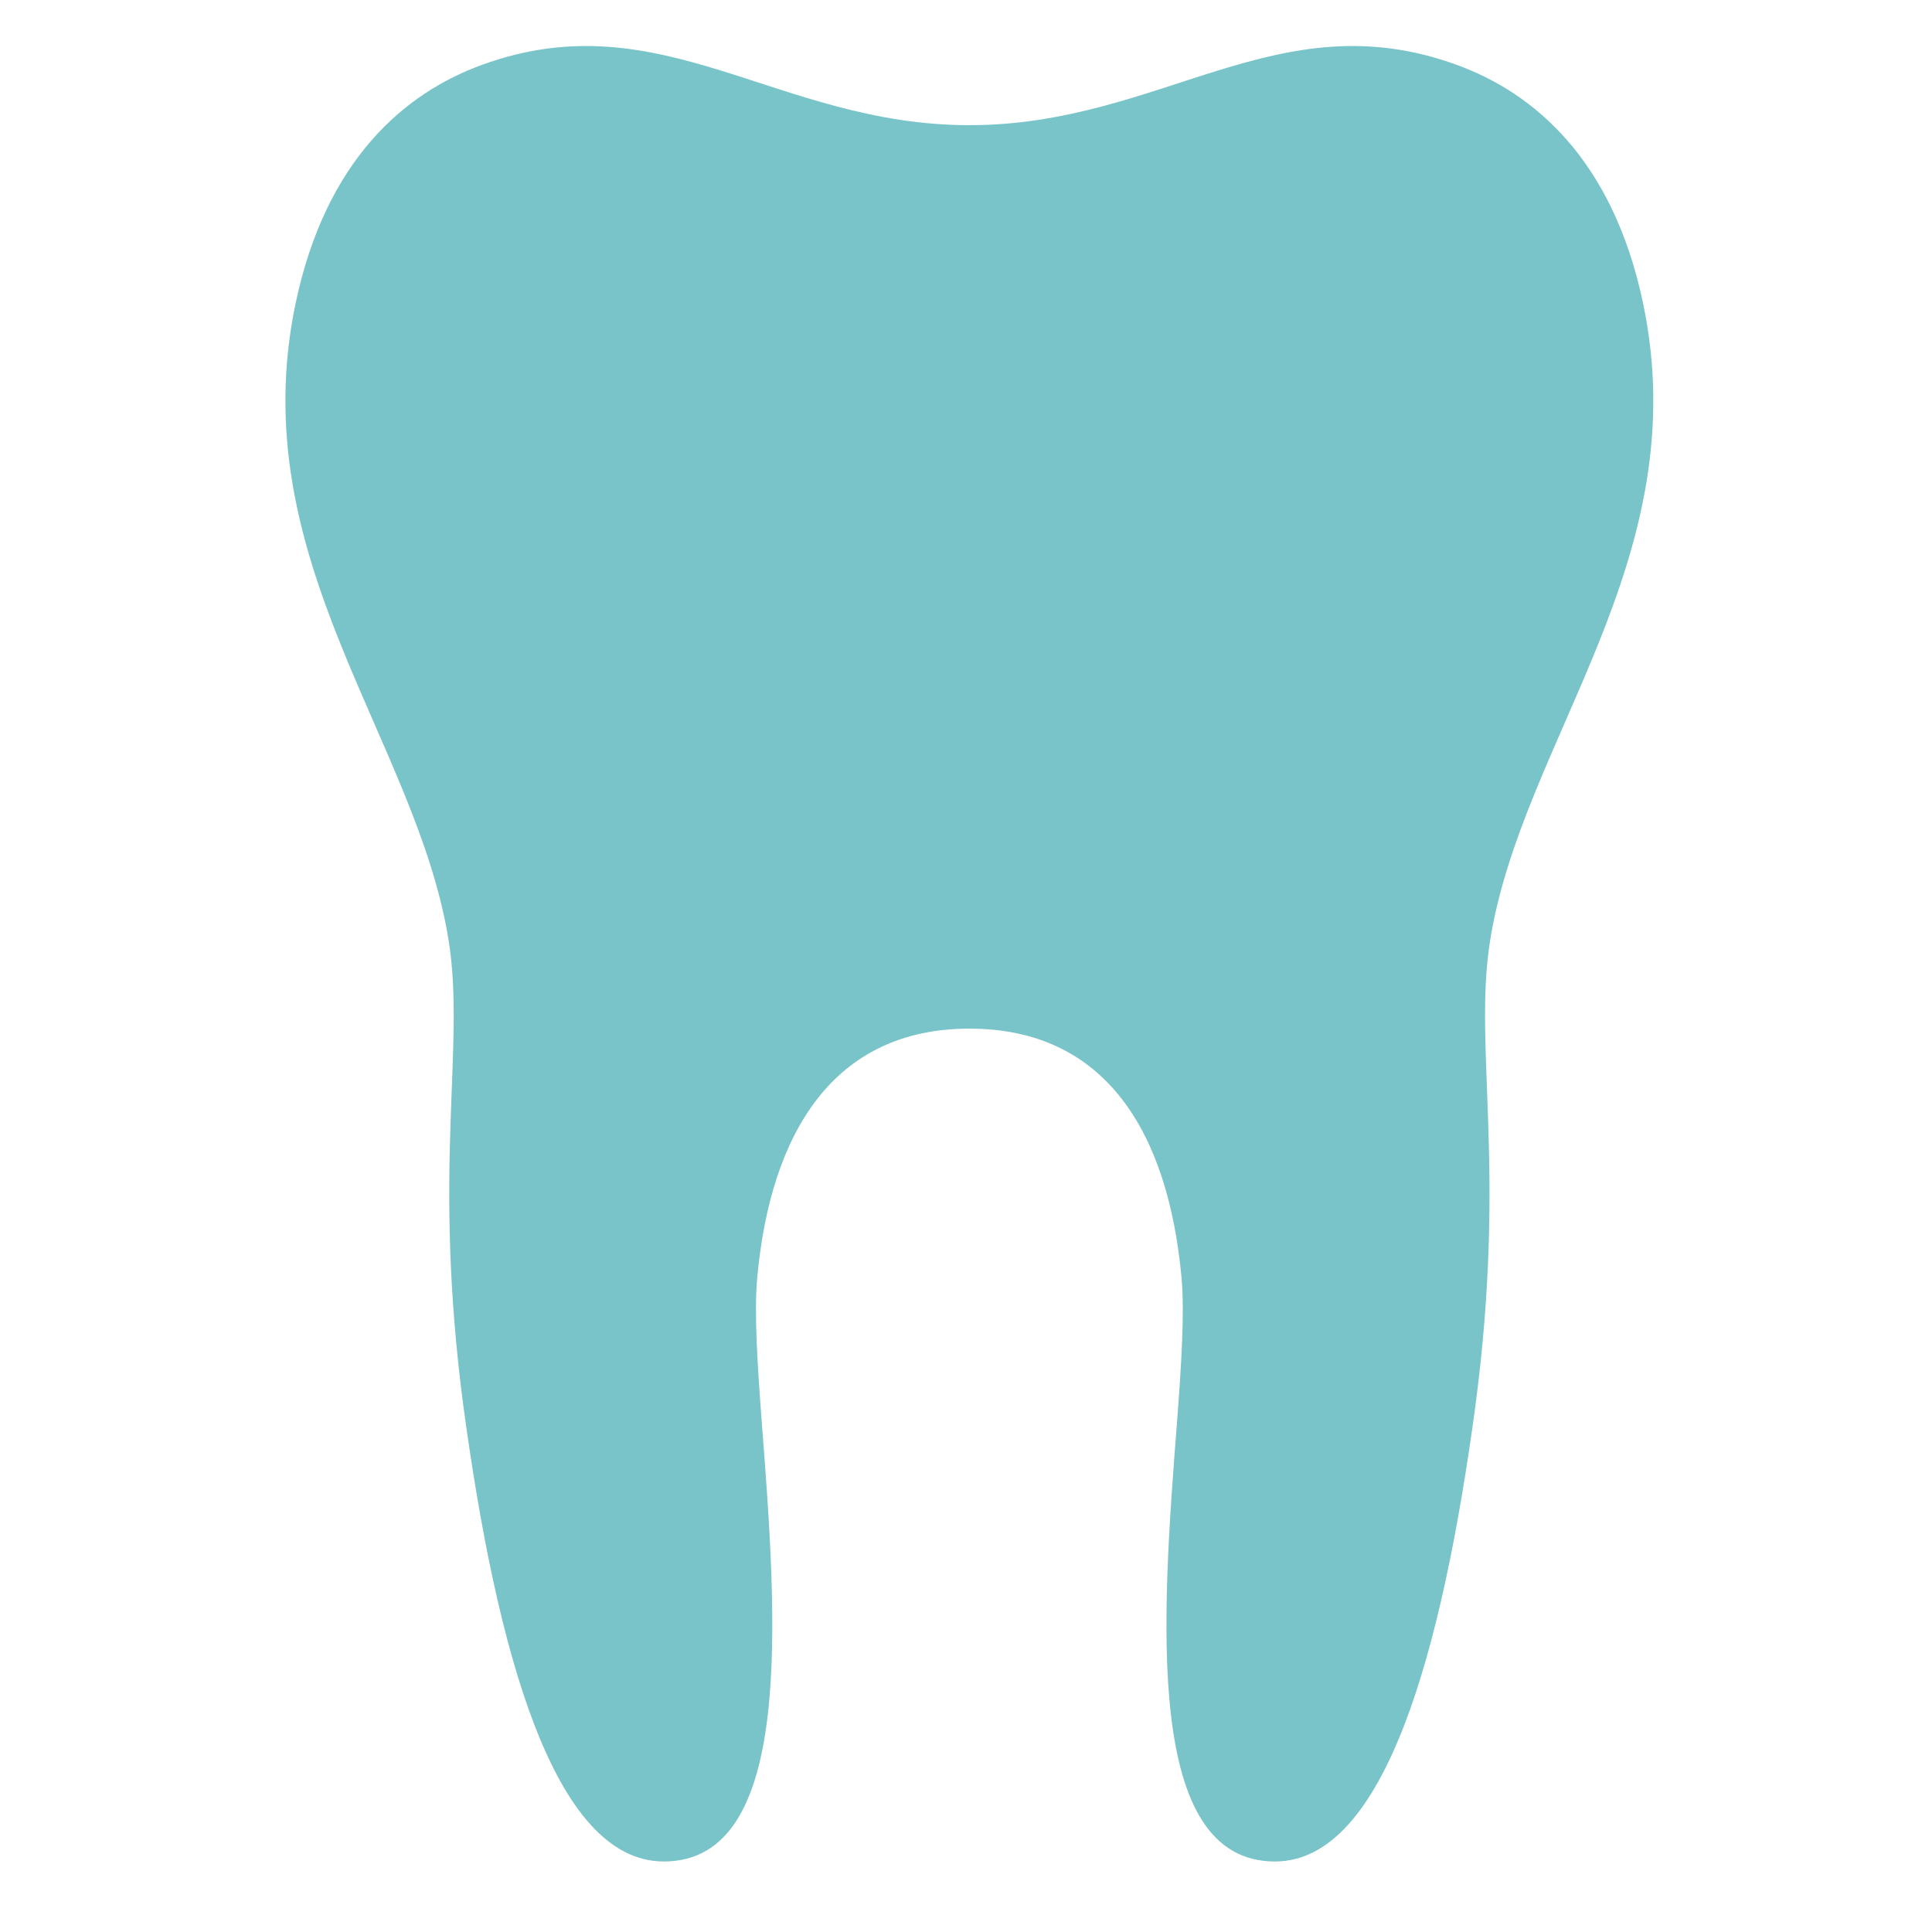<svg width="24" height="24" viewBox="0 0 24 24" fill="none" xmlns="http://www.w3.org/2000/svg">
<path d="M12.043 12.778C13.73 12.778 14.512 14.059 14.678 15.878C14.716 16.313 14.676 16.948 14.62 17.683C14.43 20.124 14.212 23.124 15.838 23.124C17.212 23.124 17.919 20.486 18.326 17.48C18.72 14.503 18.303 13.022 18.508 11.701C18.899 9.197 21.085 6.952 20.409 3.759C20.035 1.988 19.06 1.155 18.094 0.805C15.869 -0.005 14.431 1.555 12.042 1.555C9.652 1.555 8.215 -0.005 5.989 0.805C5.024 1.155 4.049 1.988 3.674 3.759C2.999 6.951 5.184 9.197 5.576 11.701C5.781 13.022 5.364 14.503 5.758 17.48C6.165 20.486 6.872 23.124 8.246 23.124C9.871 23.124 9.654 20.124 9.464 17.683C9.409 16.948 9.367 16.313 9.406 15.878C9.571 14.059 10.364 12.778 12.042 12.778H12.043Z" fill="#78C4C9"/>
</svg>
